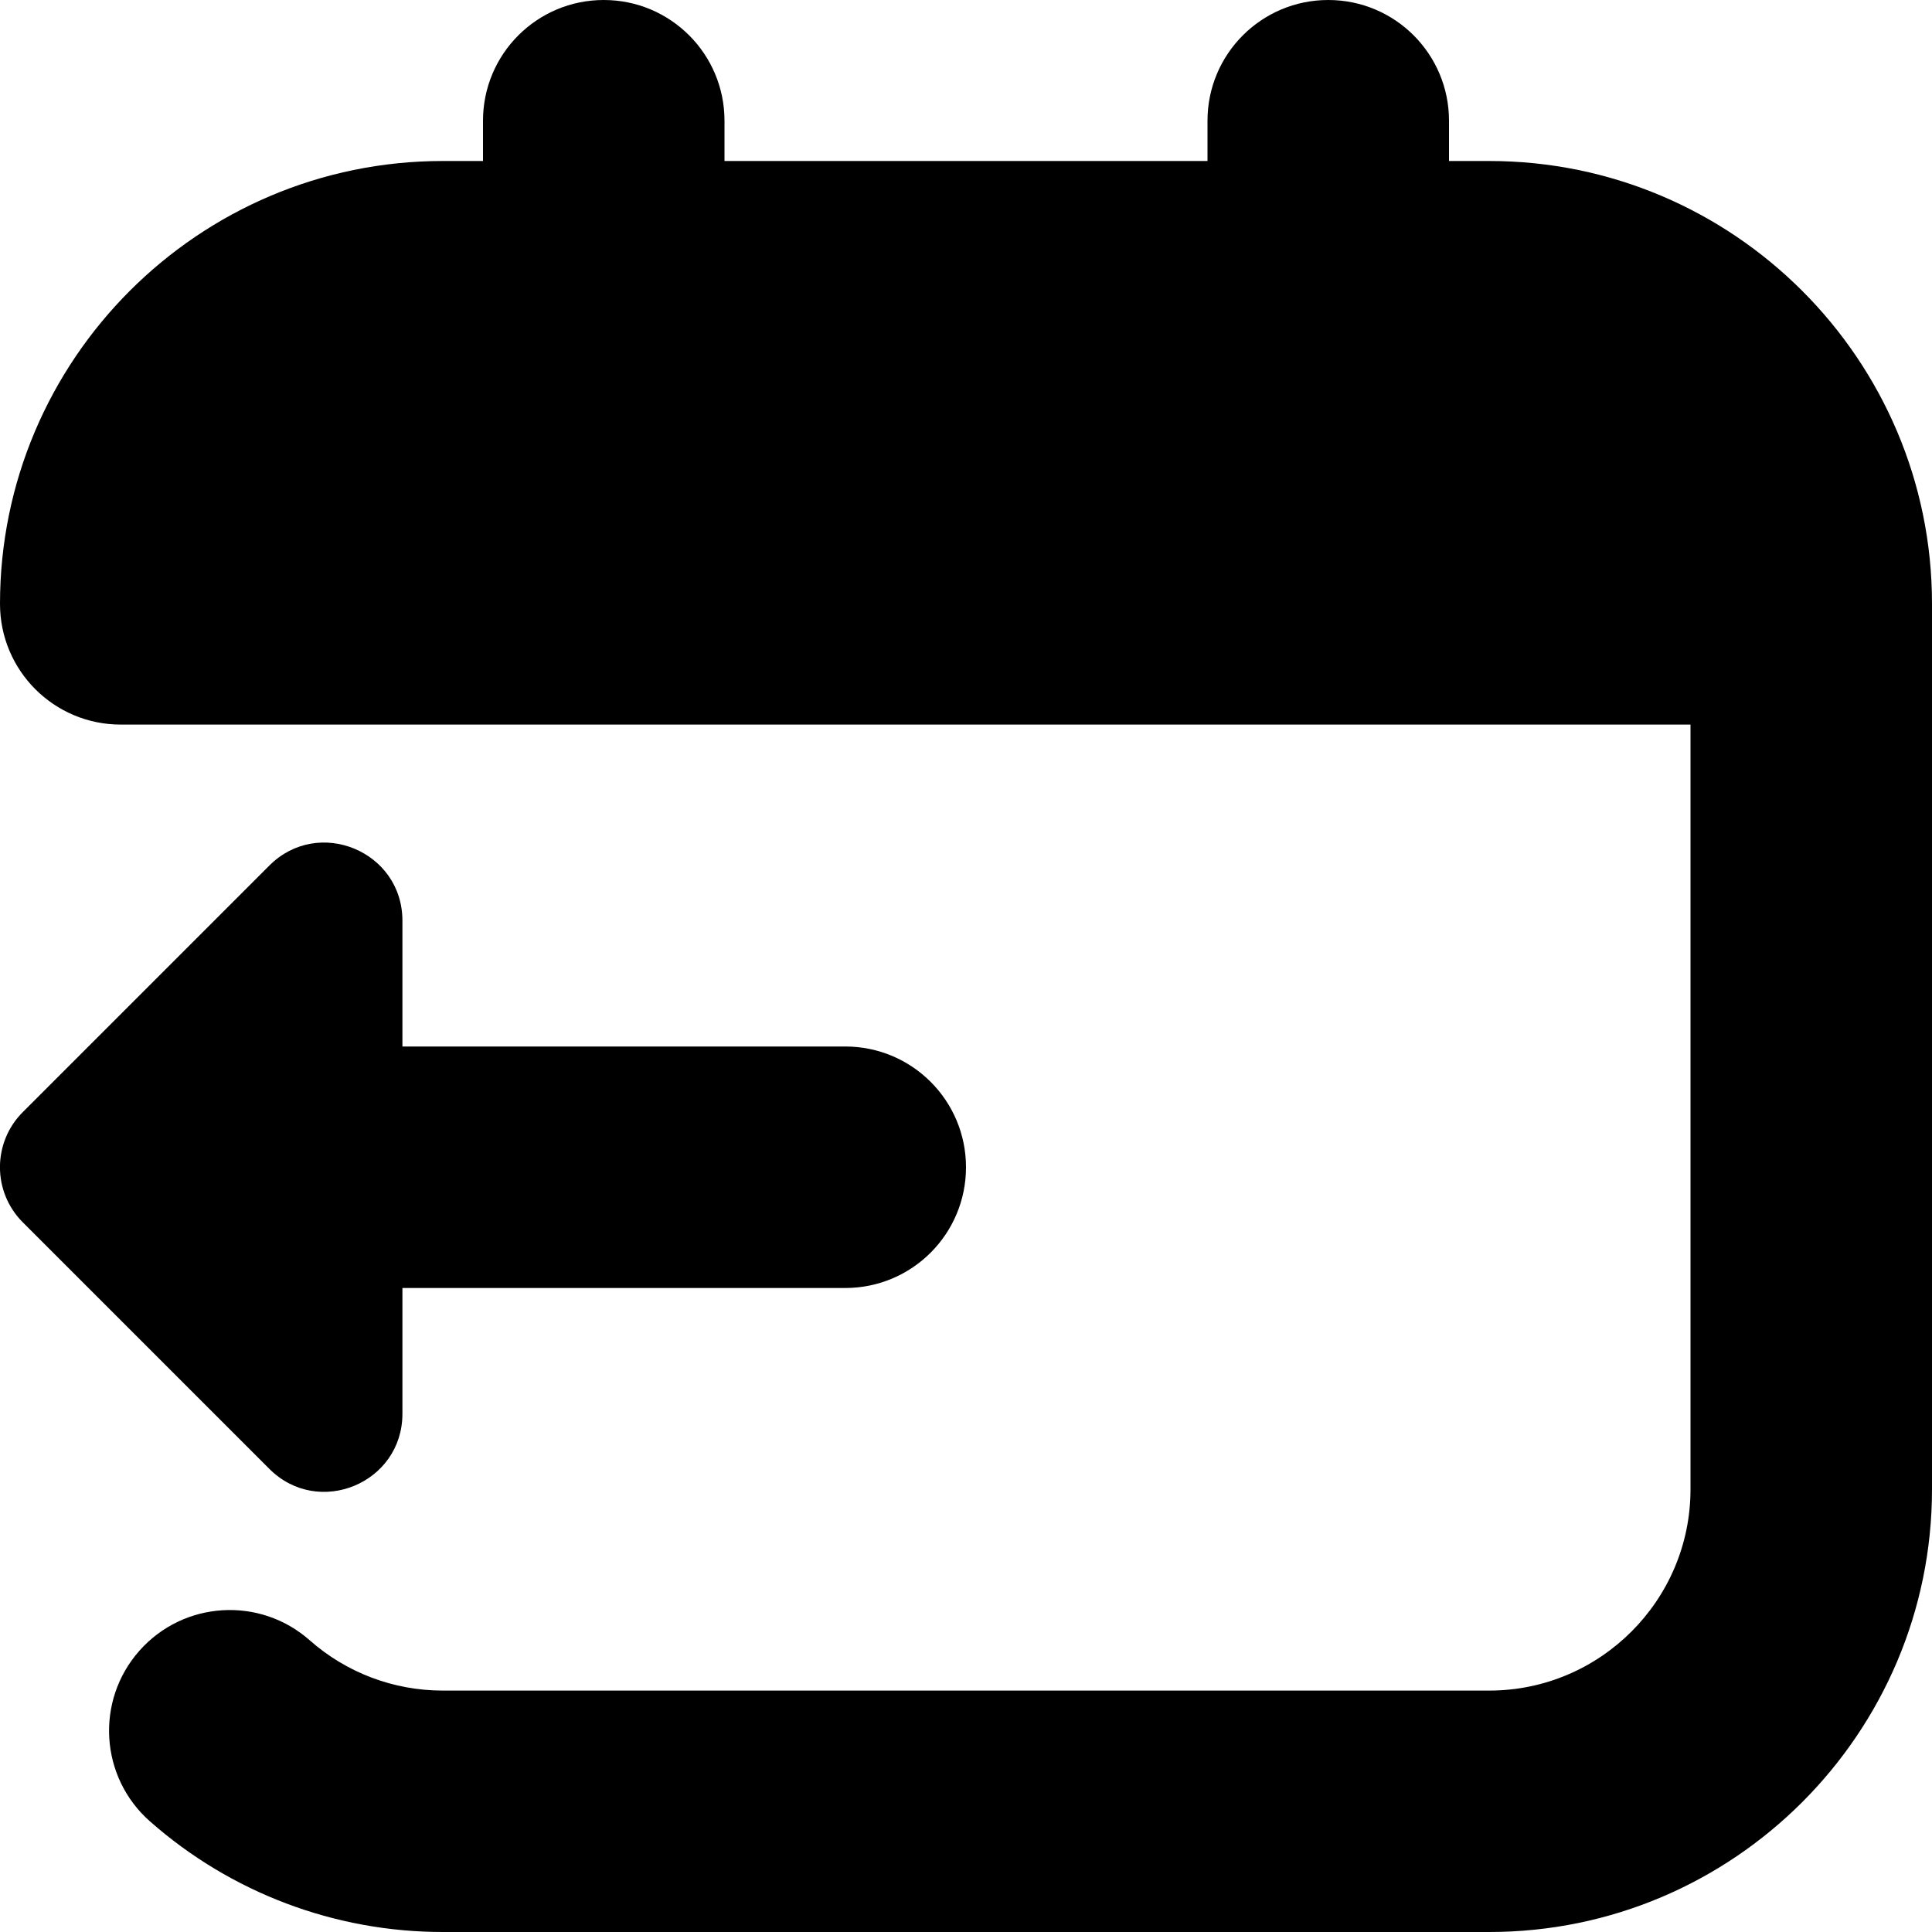 <?xml version="1.0" encoding="UTF-8"?>
<svg xmlns="http://www.w3.org/2000/svg" id="Layer_1" data-name="Layer 1" viewBox="0 0 24 24">
  <path d="m24,7.5v11c0,3.033-2.467,5.5-5.5,5.5H5.5c-1.342,0-2.634-.489-3.638-1.375-.621-.548-.68-1.496-.132-2.117.549-.622,1.497-.68,2.117-.132.456.403,1.043.625,1.653.625h13c1.378,0,2.5-1.122,2.5-2.5v-9.5H1.5c-.829,0-1.5-.671-1.5-1.5C0,4.467,2.467,2,5.5,2h.5v-.5c0-.829.671-1.5,1.5-1.5s1.5.671,1.5,1.5v.5h6v-.5c0-.829.671-1.5,1.5-1.5s1.5.671,1.5,1.5v.5h.5c3.033,0,5.5,2.467,5.5,5.5ZM4.999,17.563v-1.563h5.501c.829,0,1.5-.671,1.5-1.5s-.671-1.5-1.5-1.5h-5.501v-1.563c0-.863-1.043-1.295-1.653-.685L.283,13.815c-.378.378-.378.991,0,1.369l3.063,3.063c.61.61,1.653.178,1.653-.685Z"/>
</svg>
